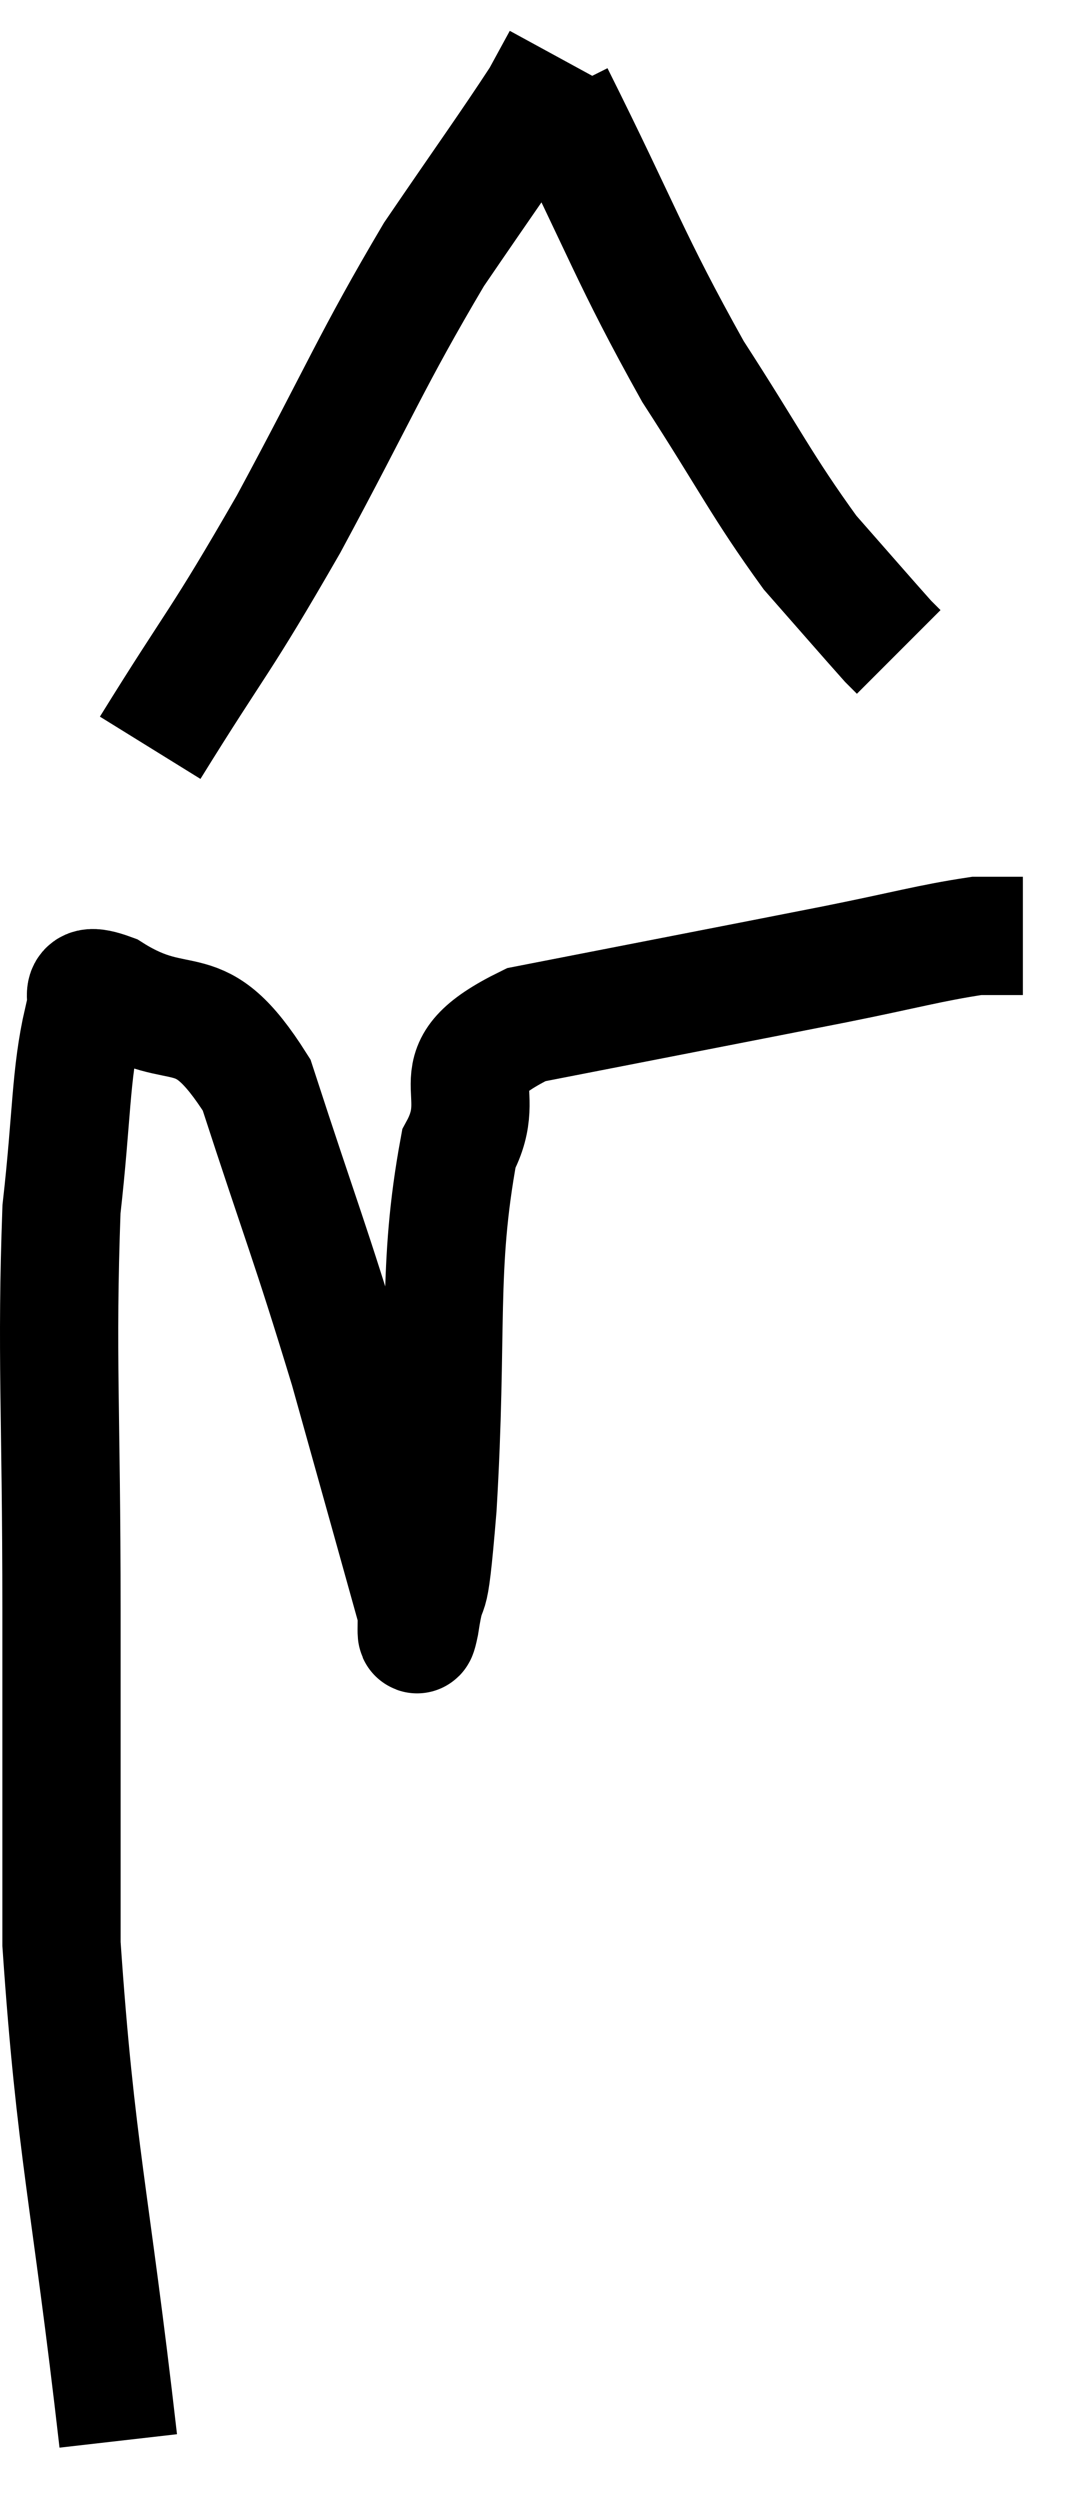 <svg xmlns="http://www.w3.org/2000/svg" viewBox="9.34 2.96 18.3 42.26" width="18.3" height="42.26"><path d="M 11.34 44.22 C 10.86 40.02, 10.62 39.33, 10.38 35.82 C 10.38 33, 10.38 33.285, 10.38 30.18 C 10.38 26.79, 10.29 25.89, 10.38 23.4 C 10.56 21.81, 10.53 21.135, 10.74 20.22 C 10.98 19.98, 10.485 19.47, 11.22 19.74 C 12.45 20.52, 12.675 19.71, 13.68 21.3 C 14.46 23.7, 14.565 23.88, 15.24 26.1 C 15.81 28.14, 16.08 29.1, 16.38 30.18 C 16.41 30.3, 16.35 30.855, 16.44 30.42 C 16.59 29.43, 16.575 30.45, 16.74 28.44 C 16.92 25.41, 16.725 24.42, 17.1 22.38 C 17.67 21.33, 16.65 21.06, 18.24 20.28 C 20.85 19.77, 21.555 19.635, 23.46 19.26 C 24.66 19.02, 25.065 18.9, 25.86 18.78 L 26.64 18.78" fill="none" stroke="black" stroke-width="2"></path><path d="M 11.88 15.6 C 13.05 13.71, 13.02 13.905, 14.22 11.82 C 15.45 9.54, 15.615 9.06, 16.68 7.26 C 17.58 5.94, 17.94 5.445, 18.48 4.62 C 18.66 4.29, 18.75 4.125, 18.84 3.96 L 18.84 3.96" fill="none" stroke="black" stroke-width="2"></path><path d="M 18.72 4.56 C 19.89 6.9, 19.98 7.305, 21.06 9.24 C 22.05 10.77, 22.215 11.16, 23.04 12.3 C 23.7 13.05, 23.985 13.38, 24.36 13.8 L 24.54 13.98" fill="none" stroke="black" stroke-width="2"></path></svg>